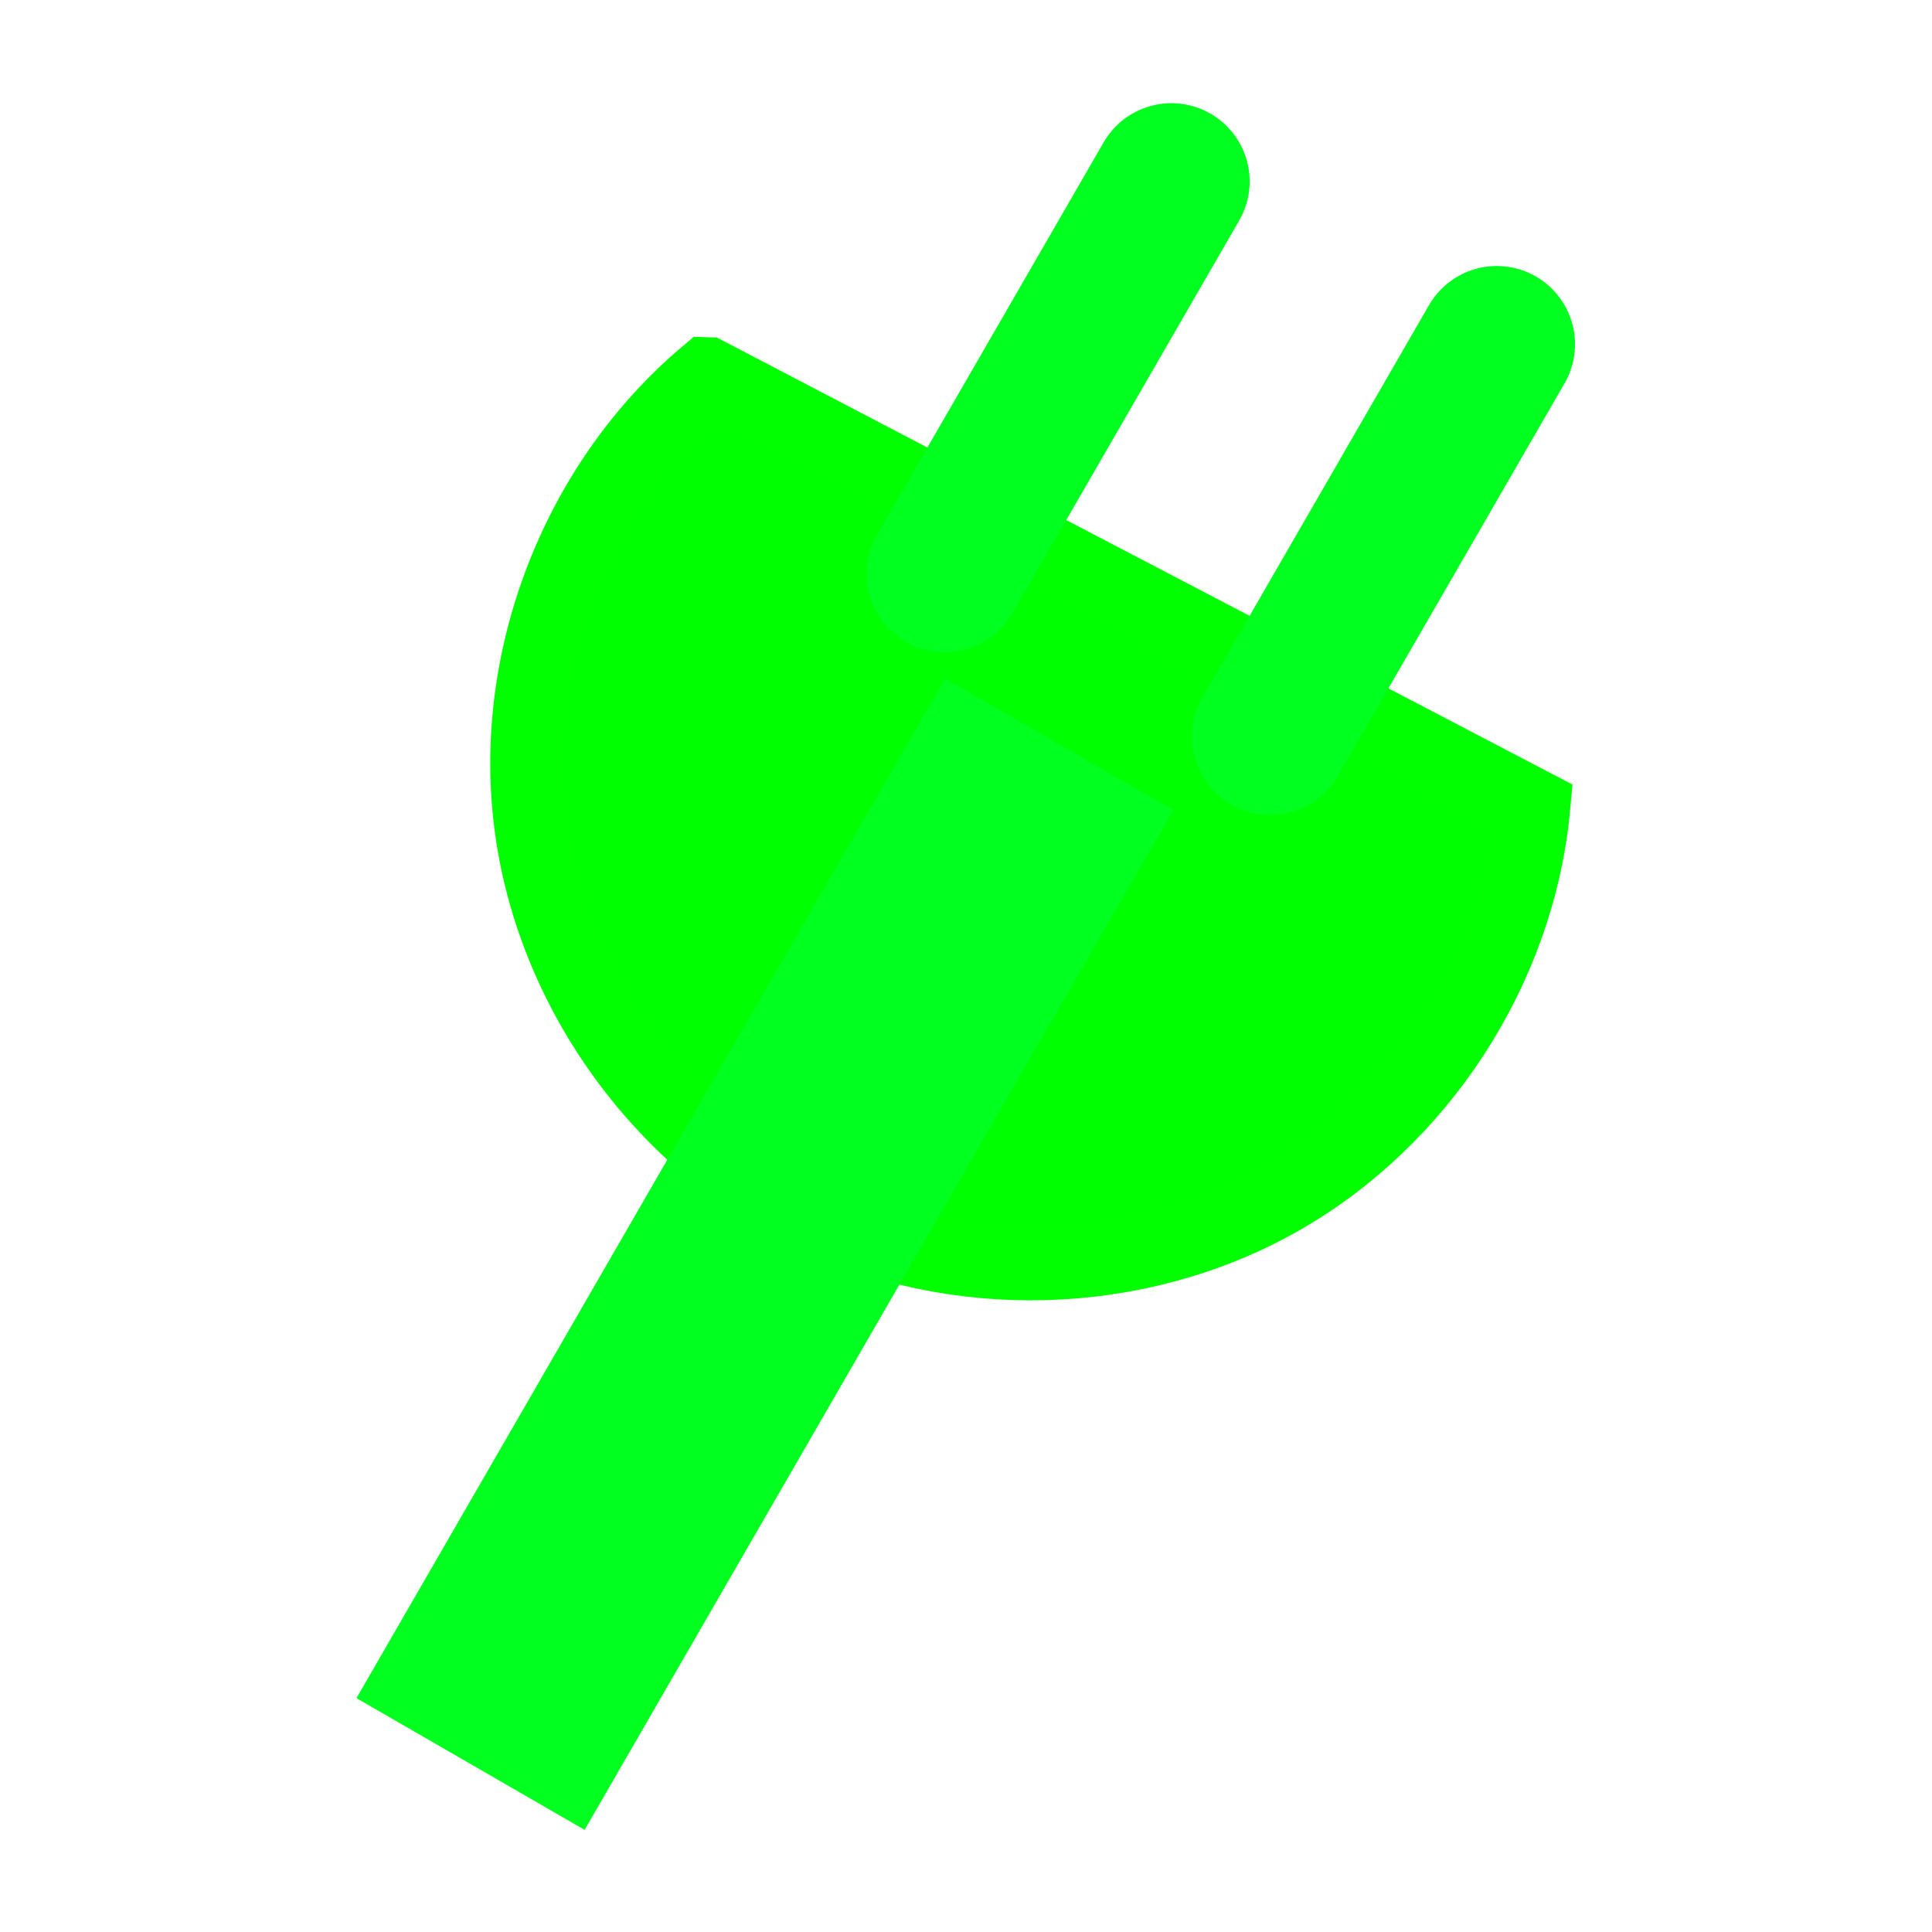 <?xml version="1.0" encoding="UTF-8" standalone="no"?>
<!-- Created with Inkscape (http://www.inkscape.org/) -->

<svg
   xmlns:dc="http://purl.org/dc/elements/1.1/"
   xmlns:cc="http://creativecommons.org/ns#"
   xmlns:rdf="http://www.w3.org/1999/02/22-rdf-syntax-ns#"
   xmlns:svg="http://www.w3.org/2000/svg"
   xmlns="http://www.w3.org/2000/svg"
   xmlns:sodipodi="http://sodipodi.sourceforge.net/DTD/sodipodi-0.dtd"
   xmlns:inkscape="http://www.inkscape.org/namespaces/inkscape"
   width="22"
   height="22"
   viewBox="0 0 22 22"
   id="svg4896"
   version="1.1"
   inkscape:version="0.91 r13725"
   sodipodi:docname="notset.svg"
   enable-background="new">
  <defs
     id="defs4898">
    <inkscape:path-effect
       effect="spiro"
       id="path-effect4174"
       is_visible="true" />
    <inkscape:path-effect
       effect="spiro"
       id="path-effect4170"
       is_visible="true" />
    <inkscape:path-effect
       effect="spiro"
       id="path-effect4165"
       is_visible="true" />
    <inkscape:path-effect
       effect="spiro"
       id="path-effect4161"
       is_visible="true" />
    <inkscape:path-effect
       effect="spiro"
       id="path-effect4157"
       is_visible="true" />
    <inkscape:path-effect
       effect="spiro"
       id="path-effect4322"
       is_visible="true" />
    <inkscape:path-effect
       effect="spiro"
       id="path-effect4169"
       is_visible="true" />
    <inkscape:path-effect
       effect="spiro"
       id="path-effect5493"
       is_visible="true" />
    <inkscape:path-effect
       effect="spiro"
       id="path-effect5489"
       is_visible="true" />
    <inkscape:path-effect
       effect="spiro"
       id="path-effect5485"
       is_visible="true" />
    <inkscape:path-effect
       effect="spiro"
       id="path-effect5481"
       is_visible="true" />
    <inkscape:path-effect
       effect="spiro"
       id="path-effect5475"
       is_visible="true" />
    <inkscape:path-effect
       effect="spiro"
       id="path-effect5471"
       is_visible="true" />
    <inkscape:path-effect
       effect="spiro"
       id="path-effect5467"
       is_visible="true" />
    <inkscape:path-effect
       effect="spiro"
       id="path-effect5463"
       is_visible="true" />
    <inkscape:path-effect
       effect="spiro"
       id="path-effect5489-3"
       is_visible="true" />
    <inkscape:path-effect
       effect="spiro"
       id="path-effect5489-3-7"
       is_visible="true" />
    <inkscape:path-effect
       effect="spiro"
       id="path-effect4169-6"
       is_visible="true" />
    <inkscape:path-effect
       effect="spiro"
       id="path-effect4322-5"
       is_visible="true" />
    <inkscape:path-effect
       effect="spiro"
       id="path-effect4174-3"
       is_visible="true" />
    <inkscape:path-effect
       effect="spiro"
       id="path-effect4174-3-7"
       is_visible="true" />
  </defs>
  <sodipodi:namedview
     id="base"
     pagecolor="#ffffff"
     bordercolor="#666666"
     borderopacity="1.0"
     inkscape:pageopacity="0"
     inkscape:pageshadow="2"
     inkscape:zoom="15.839192"
     inkscape:cx="9.8681273"
     inkscape:cy="12.037481"
     inkscape:document-units="px"
     inkscape:current-layer="layer1"
     showgrid="false"
     units="px"
     showguides="true"
     inkscape:window-width="1920"
     inkscape:window-height="1004"
     inkscape:window-x="0"
     inkscape:window-y="24"
     inkscape:window-maximized="1">
    <inkscape:grid
       type="xygrid"
       id="grid5444" />
  </sodipodi:namedview>
  <g
     inkscape:label="Layer 1"
     inkscape:groupmode="layer"
     id="layer1"
     transform="translate(0,-1030.362)"
     style="">
    <path
       style="fill:#00ff00;fill-rule:evenodd;stroke:#01ff01;stroke-width:0.859px;stroke-linecap:butt;stroke-linejoin:miter;stroke-opacity:1"
       d="m 8.052,1034.632 9.4,4.911 c -0.169,1.842 -1.29,3.57 -2.904,4.476 -1.613,0.905 -3.673,0.962 -5.333,0.146 -1.703,-0.836 -2.934,-2.568 -3.163,-4.451 -0.23,-1.883 0.548,-3.86 1.999,-5.082 z"
       id="path4167"
       inkscape:path-effect="#path-effect4170"
       inkscape:original-d="m 8.0515347,1034.6318 9.4004733,4.9108 c 0,0 -6.057303,5.7037 -8.2365023,4.6218 -2.239828,-1.1127 -0.775954,-6.355 -1.163971,-9.5326 z"
       inkscape:connector-curvature="0"
       sodipodi:nodetypes="ccac" />
    <path
       style="fill:#00ff00;fill-rule:evenodd;stroke:#01ff1f;stroke-width:3;stroke-linecap:butt;stroke-linejoin:round;stroke-miterlimit:4;stroke-dasharray:none;stroke-opacity:1"
       d="m 12.062,1038.837 -6.704,11.612"
       id="path4172"
       inkscape:path-effect="#path-effect4174"
       inkscape:original-d="m 12.061708,1038.8368 -6.7039376,11.6116"
       inkscape:connector-curvature="0" />
    <path
       style="fill:#00ff00;fill-rule:evenodd;stroke:#01ff1f;stroke-width:1.782;stroke-linecap:round;stroke-linejoin:round;stroke-miterlimit:4;stroke-dasharray:none;stroke-opacity:1"
       d="m 13.339,1032.428 -2.581,4.47"
       id="path4172-6"
       inkscape:path-effect="#path-effect4174-3"
       inkscape:original-d="m 13.338586,1032.4277 -2.580587,4.4697"
       inkscape:connector-curvature="0" />
    <path
       style="fill:#00ff00;fill-rule:evenodd;stroke:#01ff1f;stroke-width:1.782;stroke-linecap:round;stroke-linejoin:round;stroke-miterlimit:4;stroke-dasharray:none;stroke-opacity:1"
       d="m 17.044,1034.282 -2.581,4.47"
       id="path4172-6-5"
       inkscape:path-effect="#path-effect4174-3-7"
       inkscape:original-d="m 17.043944,1034.2817 -2.580587,4.4697"
       inkscape:connector-curvature="0" />
  </g>
</svg>

